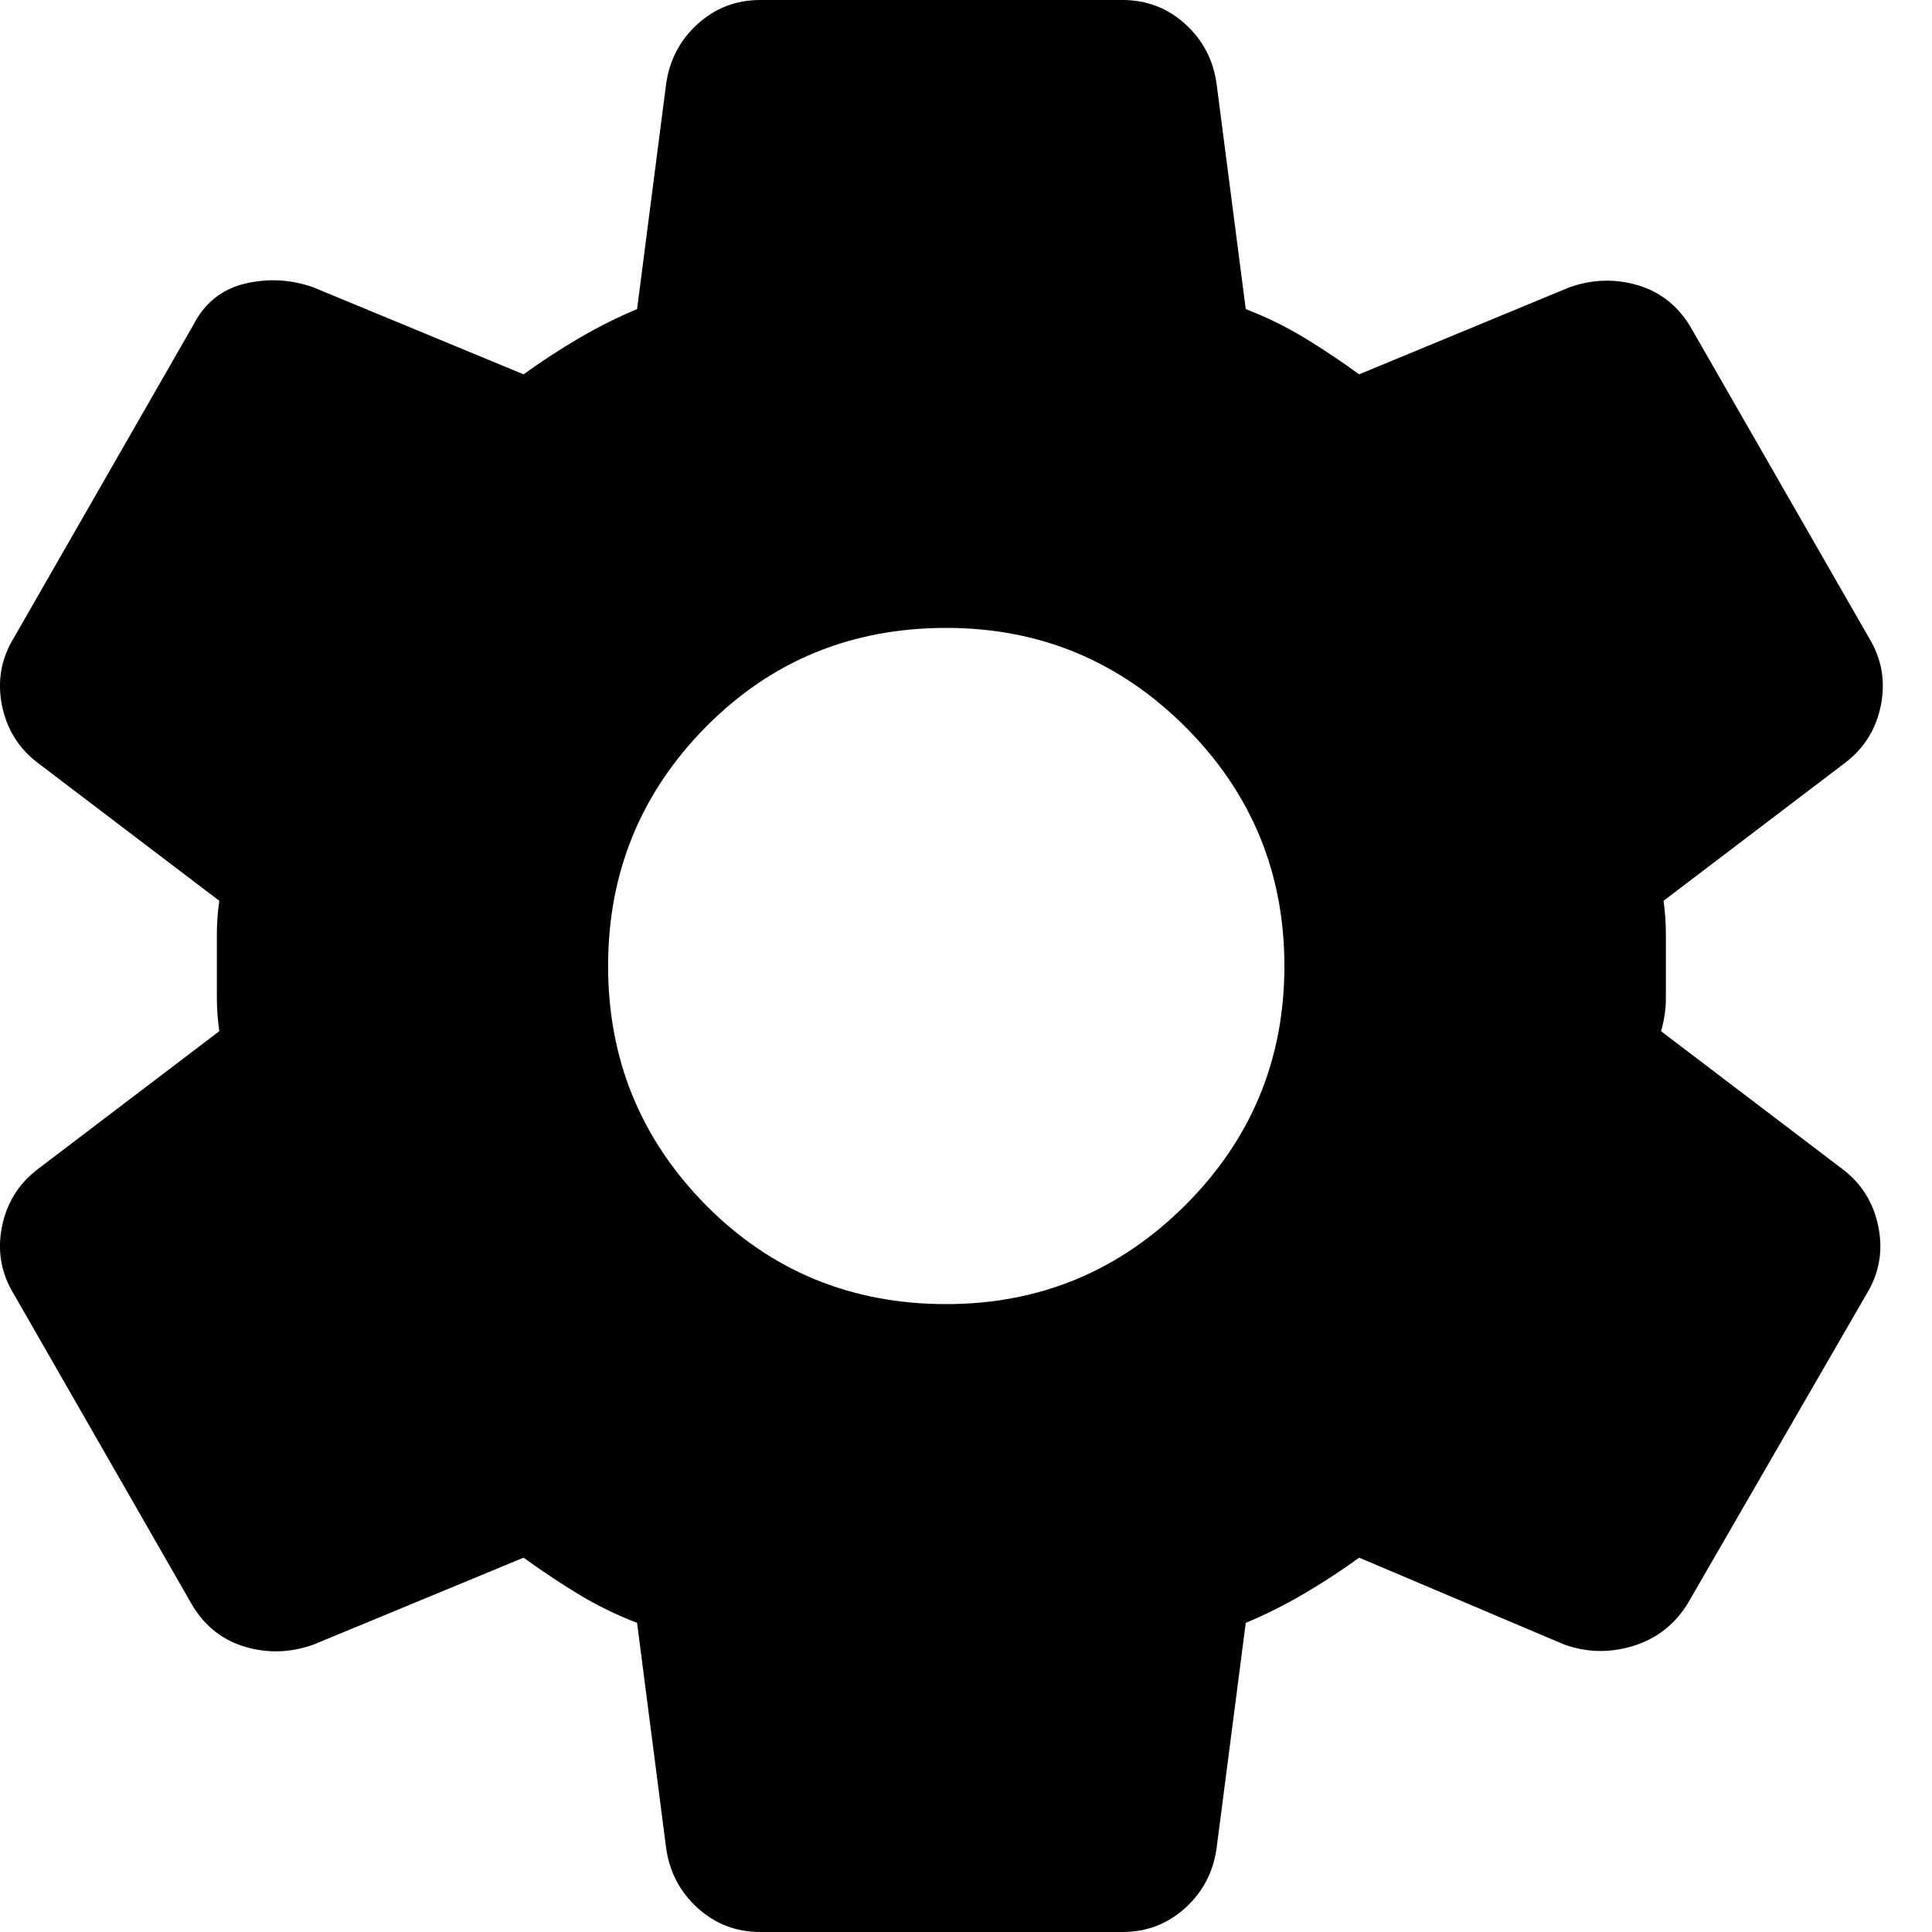 <svg width="20" height="20" viewBox="0 0 20 20" fill="none" xmlns="http://www.w3.org/2000/svg">
<path d="M11.62 20H7.87C7.62 20 7.404 19.917 7.22 19.75C7.037 19.583 6.929 19.375 6.895 19.125L6.595 16.8C6.379 16.717 6.175 16.617 5.983 16.5C5.791 16.383 5.604 16.258 5.42 16.125L3.245 17.025C3.012 17.108 2.779 17.117 2.545 17.05C2.312 16.983 2.129 16.842 1.995 16.625L0.145 13.4C0.012 13.183 -0.03 12.95 0.02 12.7C0.07 12.45 0.195 12.25 0.395 12.1L2.27 10.675C2.254 10.558 2.245 10.446 2.245 10.337V9.662C2.245 9.554 2.254 9.442 2.27 9.325L0.395 7.9C0.195 7.75 0.07 7.55 0.02 7.3C-0.03 7.05 0.012 6.817 0.145 6.6L1.995 3.375C2.112 3.142 2.291 2.996 2.532 2.937C2.774 2.879 3.012 2.892 3.245 2.975L5.42 3.875C5.604 3.742 5.795 3.617 5.995 3.5C6.195 3.383 6.395 3.283 6.595 3.2L6.895 0.875C6.929 0.625 7.037 0.417 7.22 0.25C7.404 0.083 7.62 0 7.87 0H11.62C11.87 0 12.087 0.083 12.271 0.25C12.454 0.417 12.562 0.625 12.595 0.875L12.896 3.2C13.112 3.283 13.316 3.383 13.508 3.5C13.7 3.617 13.887 3.742 14.07 3.875L16.245 2.975C16.479 2.892 16.712 2.883 16.945 2.95C17.179 3.017 17.362 3.158 17.495 3.375L19.346 6.6C19.479 6.817 19.52 7.05 19.471 7.3C19.421 7.55 19.296 7.75 19.096 7.9L17.221 9.325C17.237 9.442 17.245 9.554 17.245 9.662V10.337C17.245 10.446 17.229 10.558 17.195 10.675L19.07 12.1C19.27 12.25 19.395 12.45 19.445 12.7C19.495 12.95 19.454 13.183 19.32 13.4L17.471 16.6C17.337 16.817 17.15 16.963 16.909 17.038C16.666 17.113 16.429 17.108 16.195 17.025L14.07 16.125C13.887 16.258 13.695 16.383 13.495 16.5C13.296 16.617 13.095 16.717 12.896 16.8L12.595 19.125C12.562 19.375 12.454 19.583 12.271 19.75C12.087 19.917 11.87 20 11.62 20ZM9.795 13.5C10.762 13.5 11.587 13.158 12.271 12.475C12.954 11.792 13.296 10.967 13.296 10C13.296 9.033 12.954 8.208 12.271 7.525C11.587 6.842 10.762 6.5 9.795 6.5C8.812 6.5 7.983 6.842 7.307 7.525C6.633 8.208 6.295 9.033 6.295 10C6.295 10.967 6.633 11.792 7.307 12.475C7.983 13.158 8.812 13.5 9.795 13.5Z" fill="black"/>
</svg>
